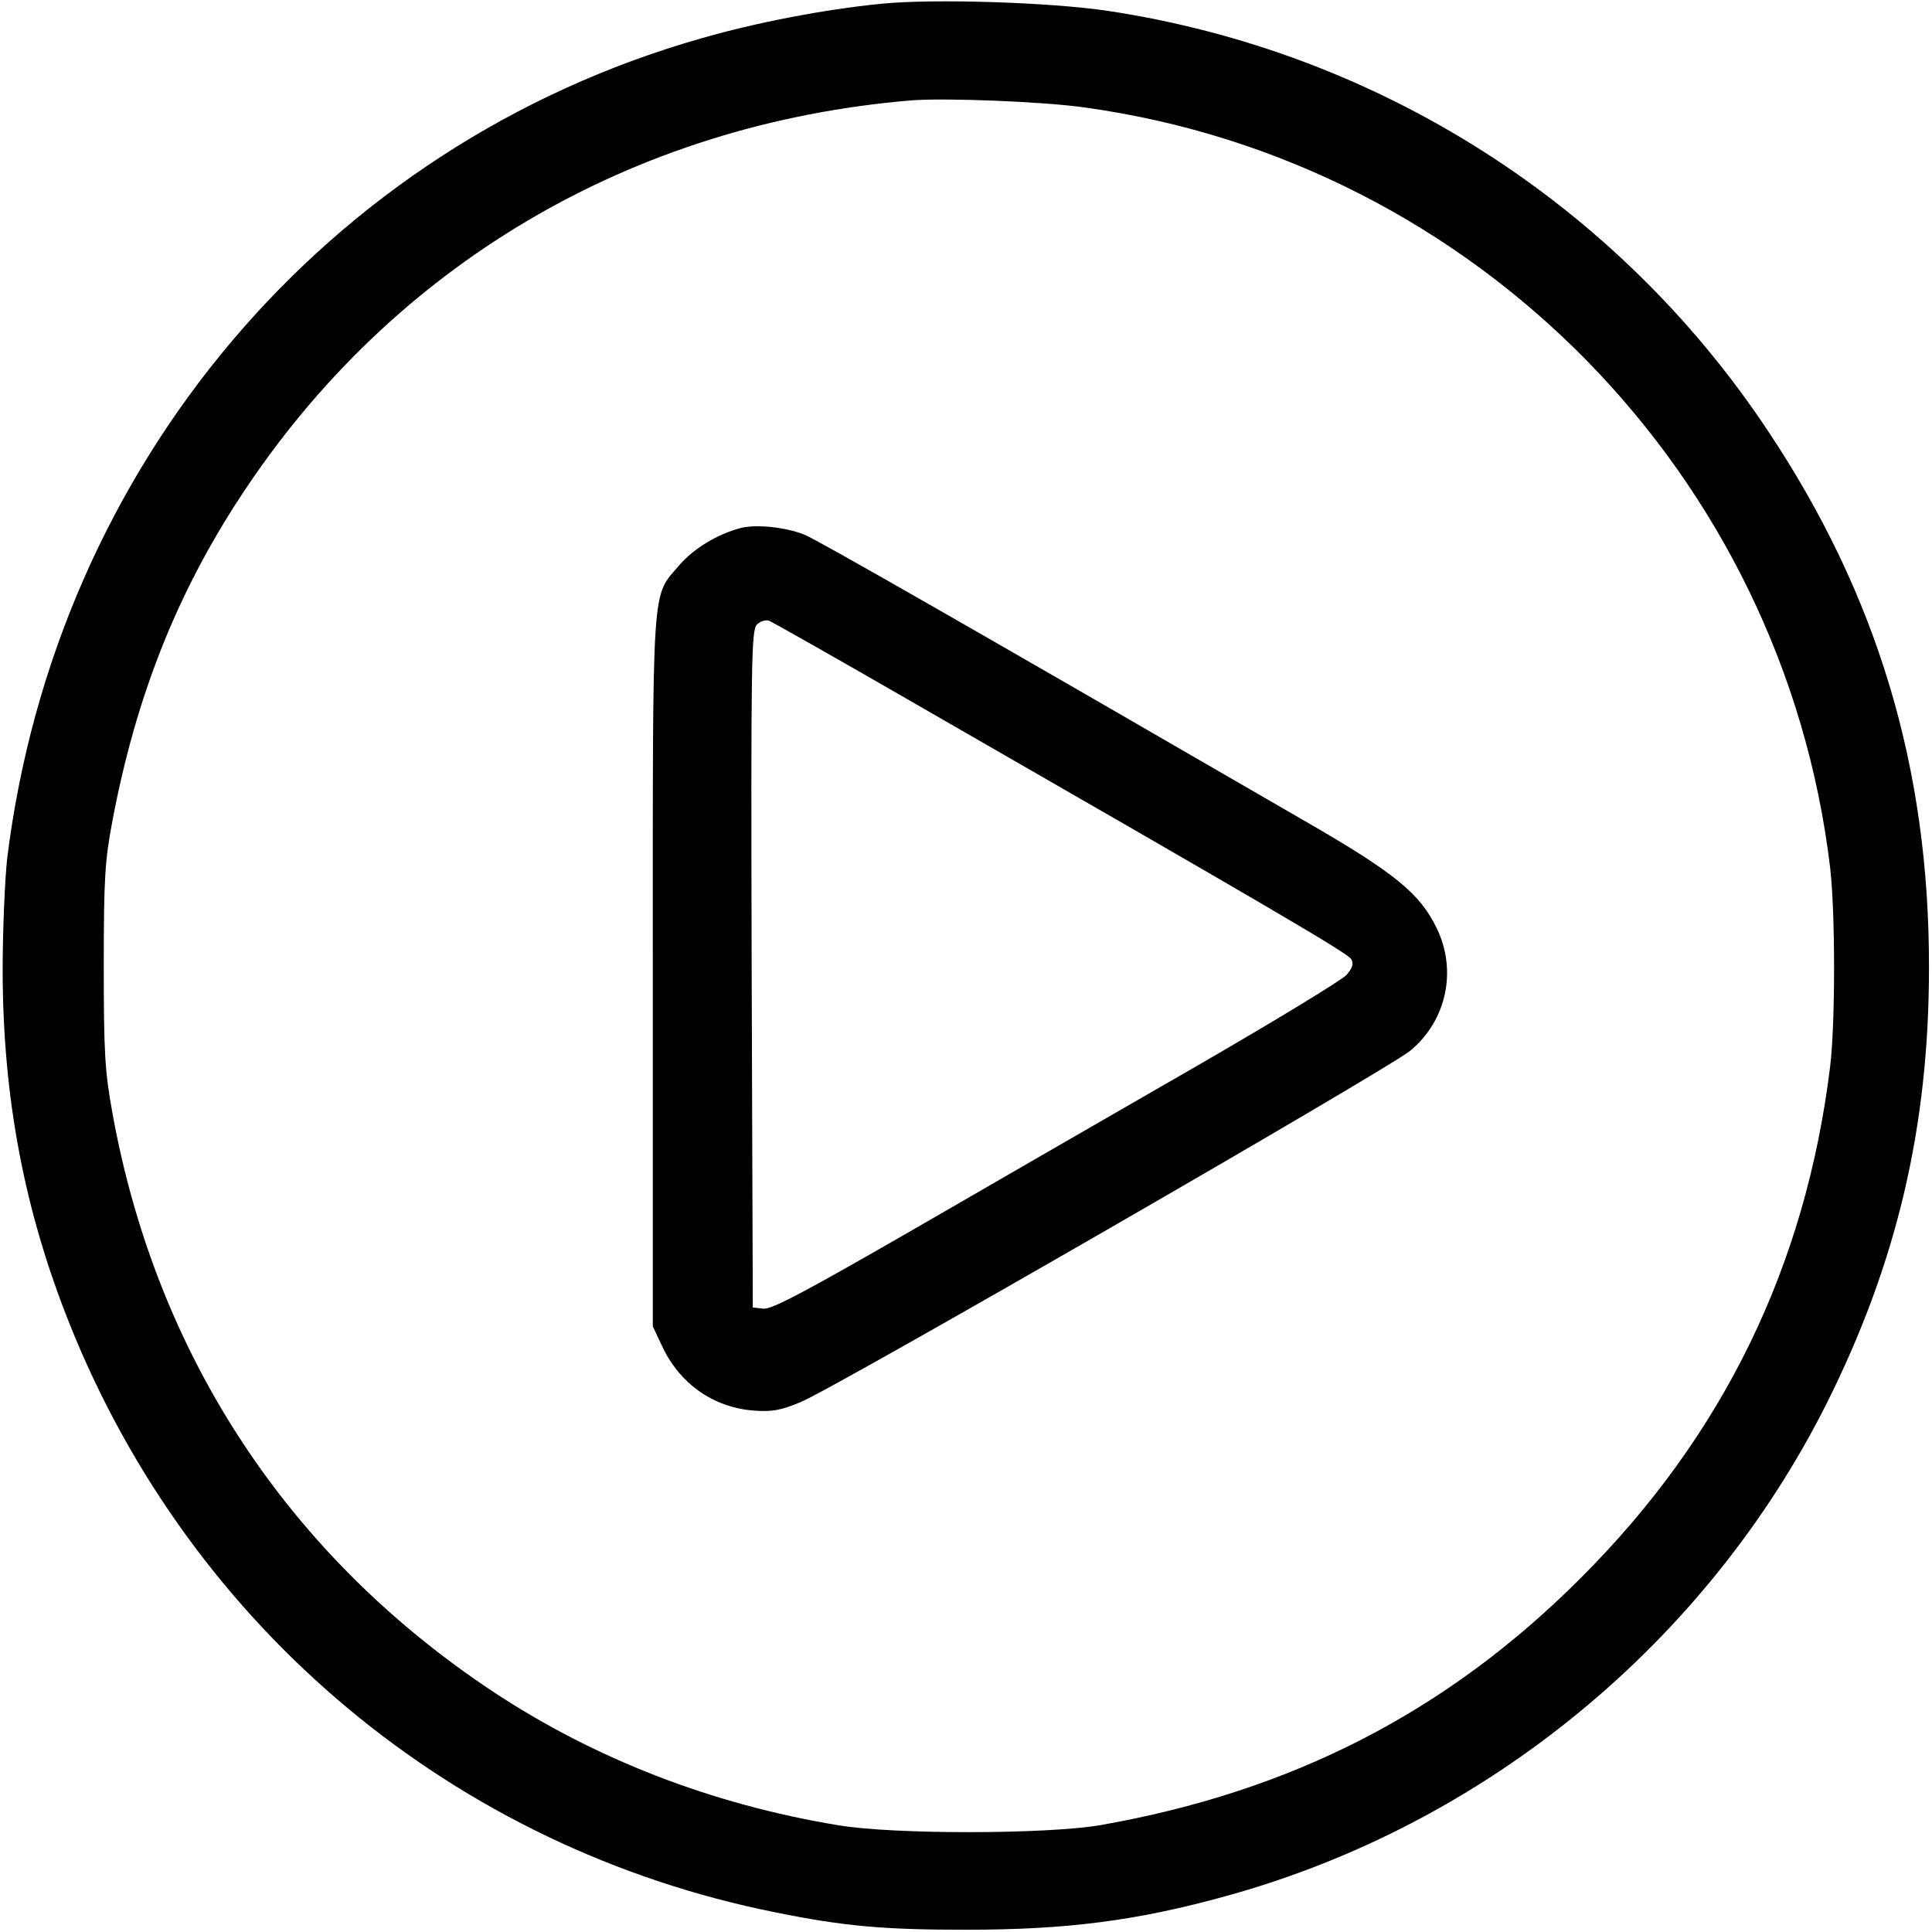 <?xml version="1.0" standalone="no"?>
<!DOCTYPE svg PUBLIC "-//W3C//DTD SVG 20010904//EN"
 "http://www.w3.org/TR/2001/REC-SVG-20010904/DTD/svg10.dtd">
<svg version="1.0" xmlns="http://www.w3.org/2000/svg"
 width="512pt" height="512pt" viewBox="0 0 512 512"
 preserveAspectRatio="xMidYMid meet">

<g transform="translate(0,512) scale(0.1,-0.1)"
fill="#000000" stroke="none">
<path d="M2335 5110 c-151 -15 -333 -50 -478 -92 -992 -283 -1709 -1132 -1838
-2173 -6 -55 -12 -190 -12 -300 1 -337 58 -635 178 -935 324 -808 1021 -1388
1870 -1558 183 -37 287 -46 505 -46 269 0 454 24 692 90 686 190 1270 670
1589 1305 186 372 271 733 271 1154 1 530 -137 989 -428 1425 -400 601 -1033
1003 -1747 1111 -152 23 -464 33 -602 19z m541 -275 c1037 -144 1850 -974
1974 -2014 14 -120 14 -413 0 -528 -65 -529 -283 -977 -660 -1354 -355 -356
-767 -567 -1275 -656 -141 -24 -547 -25 -694 0 -334 55 -646 176 -916 355
-542 360 -891 891 -1007 1532 -20 110 -23 158 -23 390 0 233 3 279 23 385 62
328 170 601 340 860 401 612 1036 987 1777 1049 91 7 349 -3 461 -19z"/>
<path d="M1964 3721 c-62 -16 -125 -54 -164 -99 -74 -87 -70 -27 -70 -1076 l0
-941 24 -51 c46 -100 135 -163 241 -172 50 -4 73 0 126 22 84 33 1560 884
1617 932 96 80 124 213 69 325 -44 91 -111 146 -347 282 -860 498 -1293 746
-1328 760 -50 20 -127 28 -168 18z m465 -468 c941 -541 1143 -659 1152 -675 7
-12 3 -24 -13 -42 -13 -14 -189 -121 -393 -239 -203 -117 -540 -311 -747 -431
-290 -167 -383 -217 -405 -214 l-28 3 -3 897 c-2 818 -1 898 14 913 9 9 24 13
32 10 8 -3 185 -103 391 -222z"/>
</g>
</svg>
